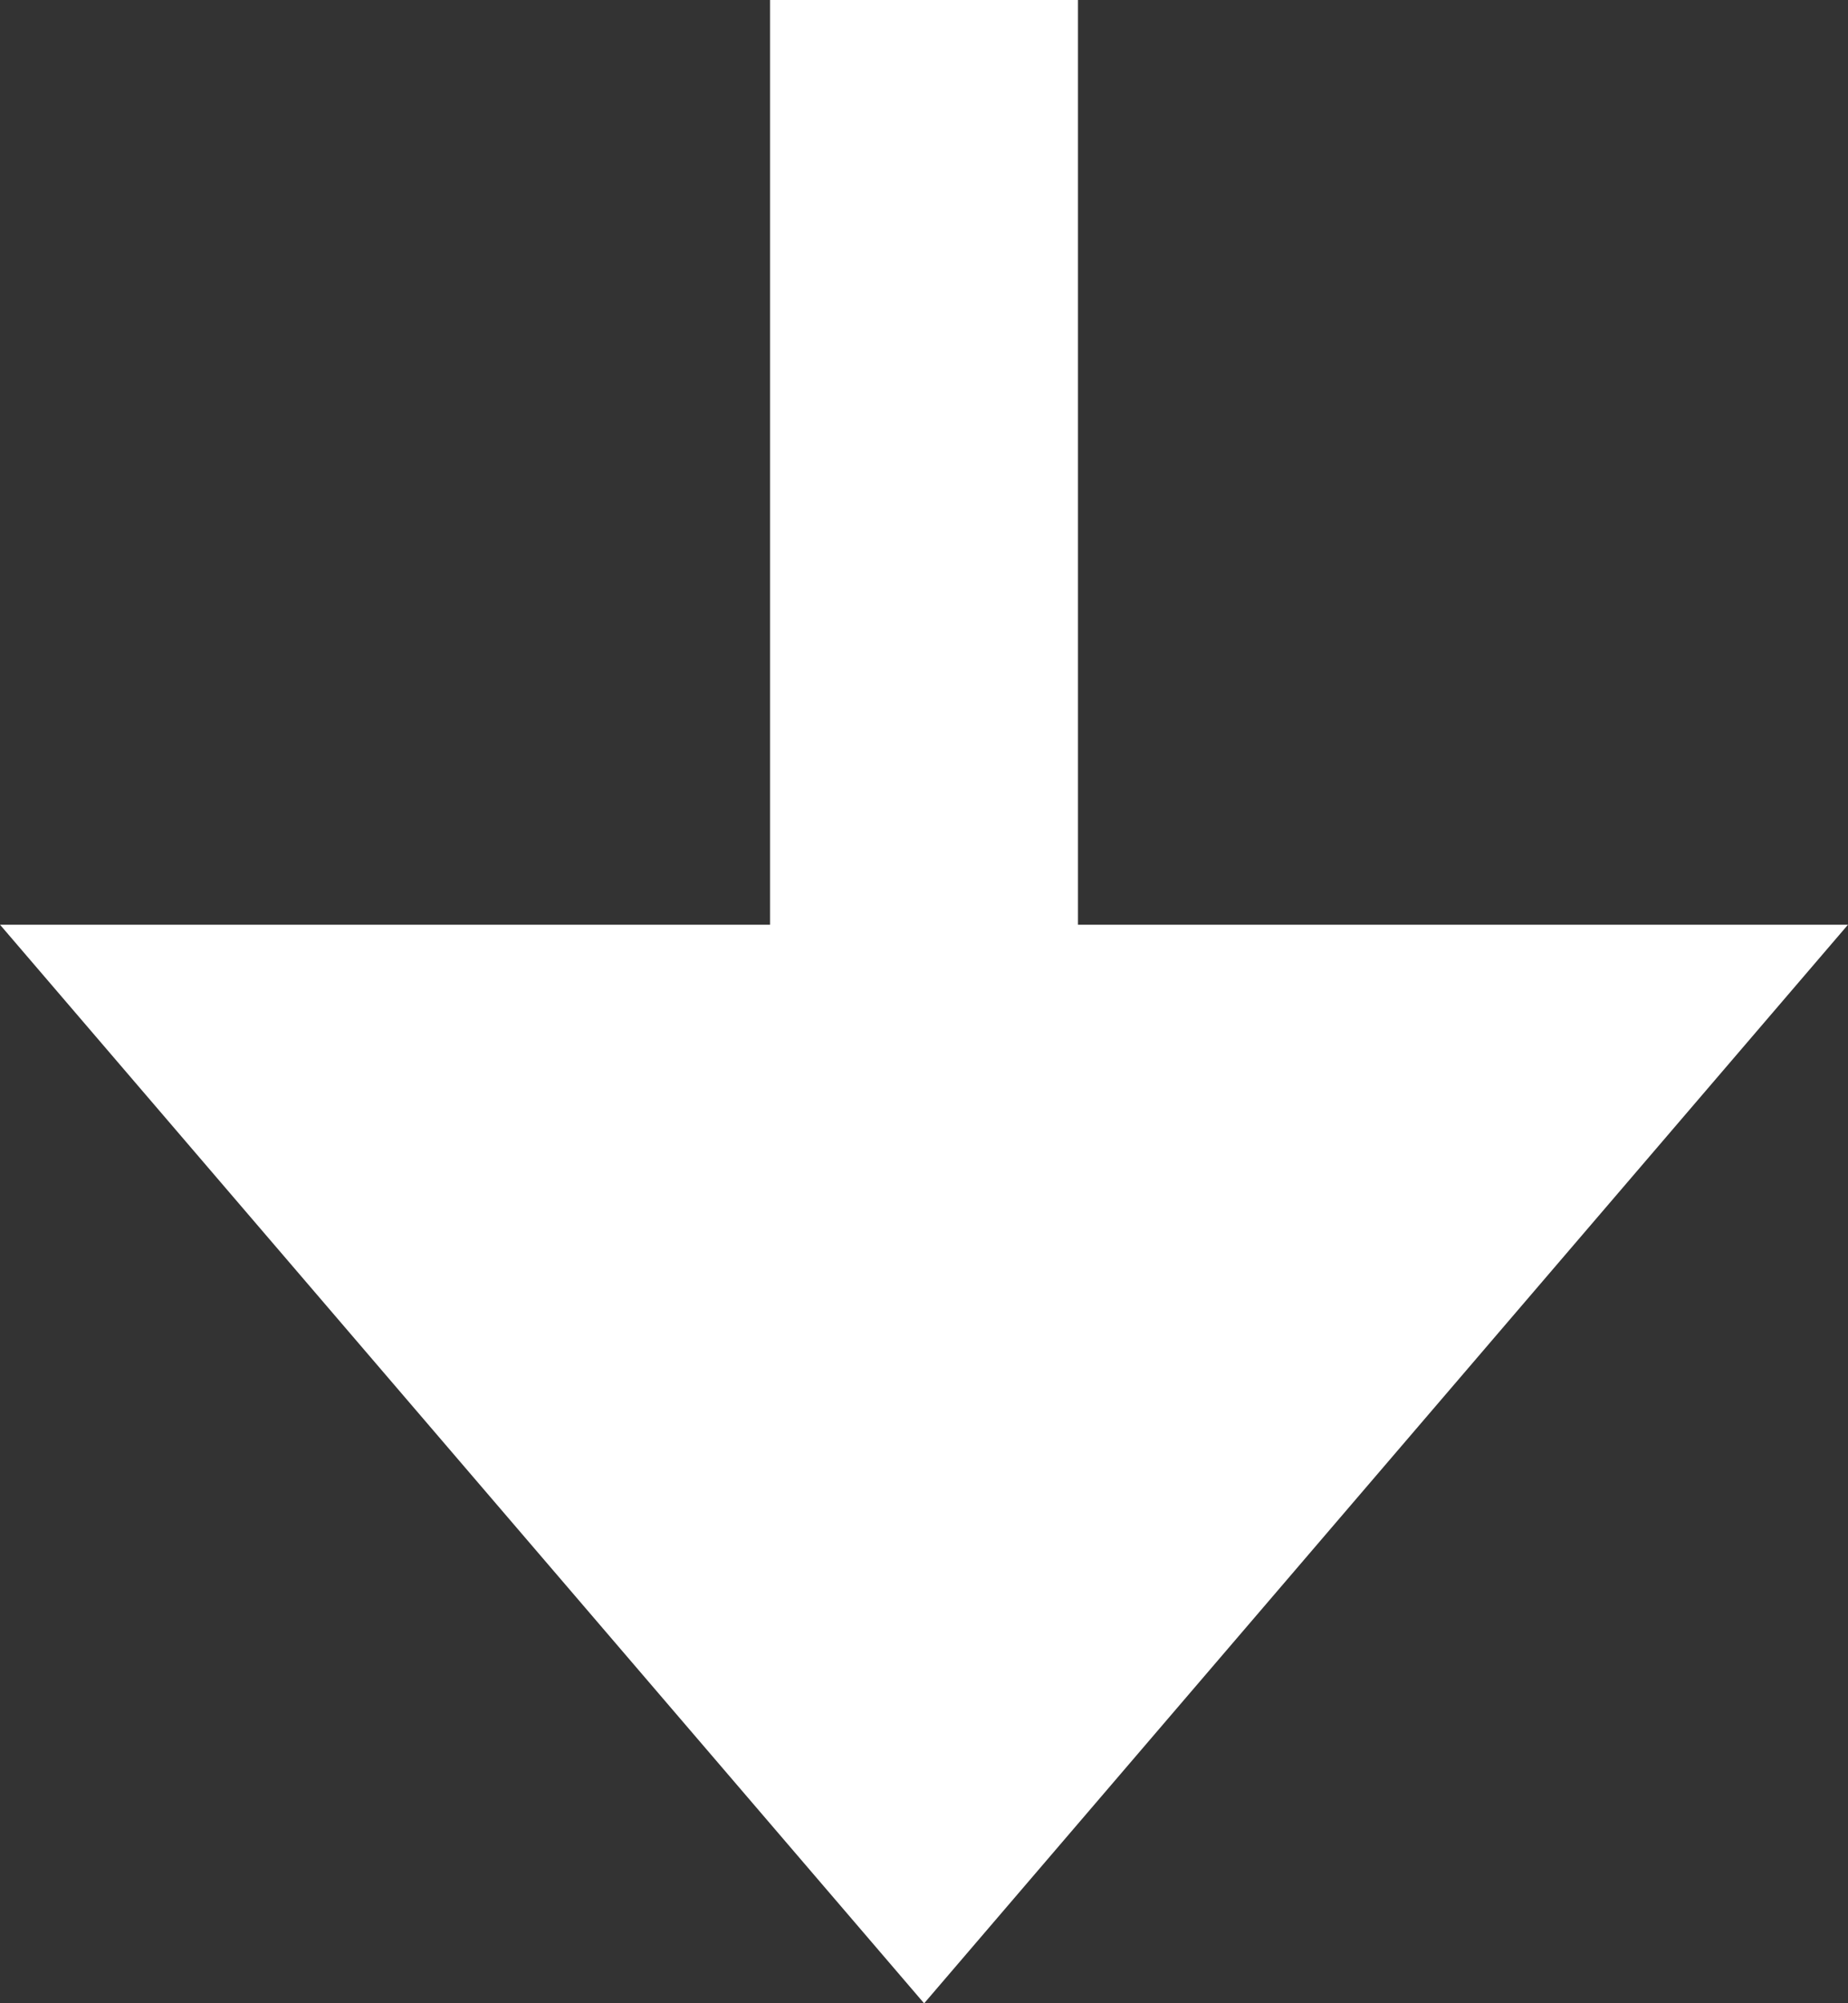 <svg xmlns="http://www.w3.org/2000/svg" width="7.471" height="8.094" viewBox="0 0 7.471 8.094">
  <rect x="0" y="0" width="7.471" height="8.094" fill="#333333" stroke="none"/>
  <path id="bxs-down-arrow-alt" d="M13.471,9.736H10.358V6H9.113V9.736H6l3.736,4.358Z" transform="translate(-6 -6)" fill="#fff"/>
</svg>
